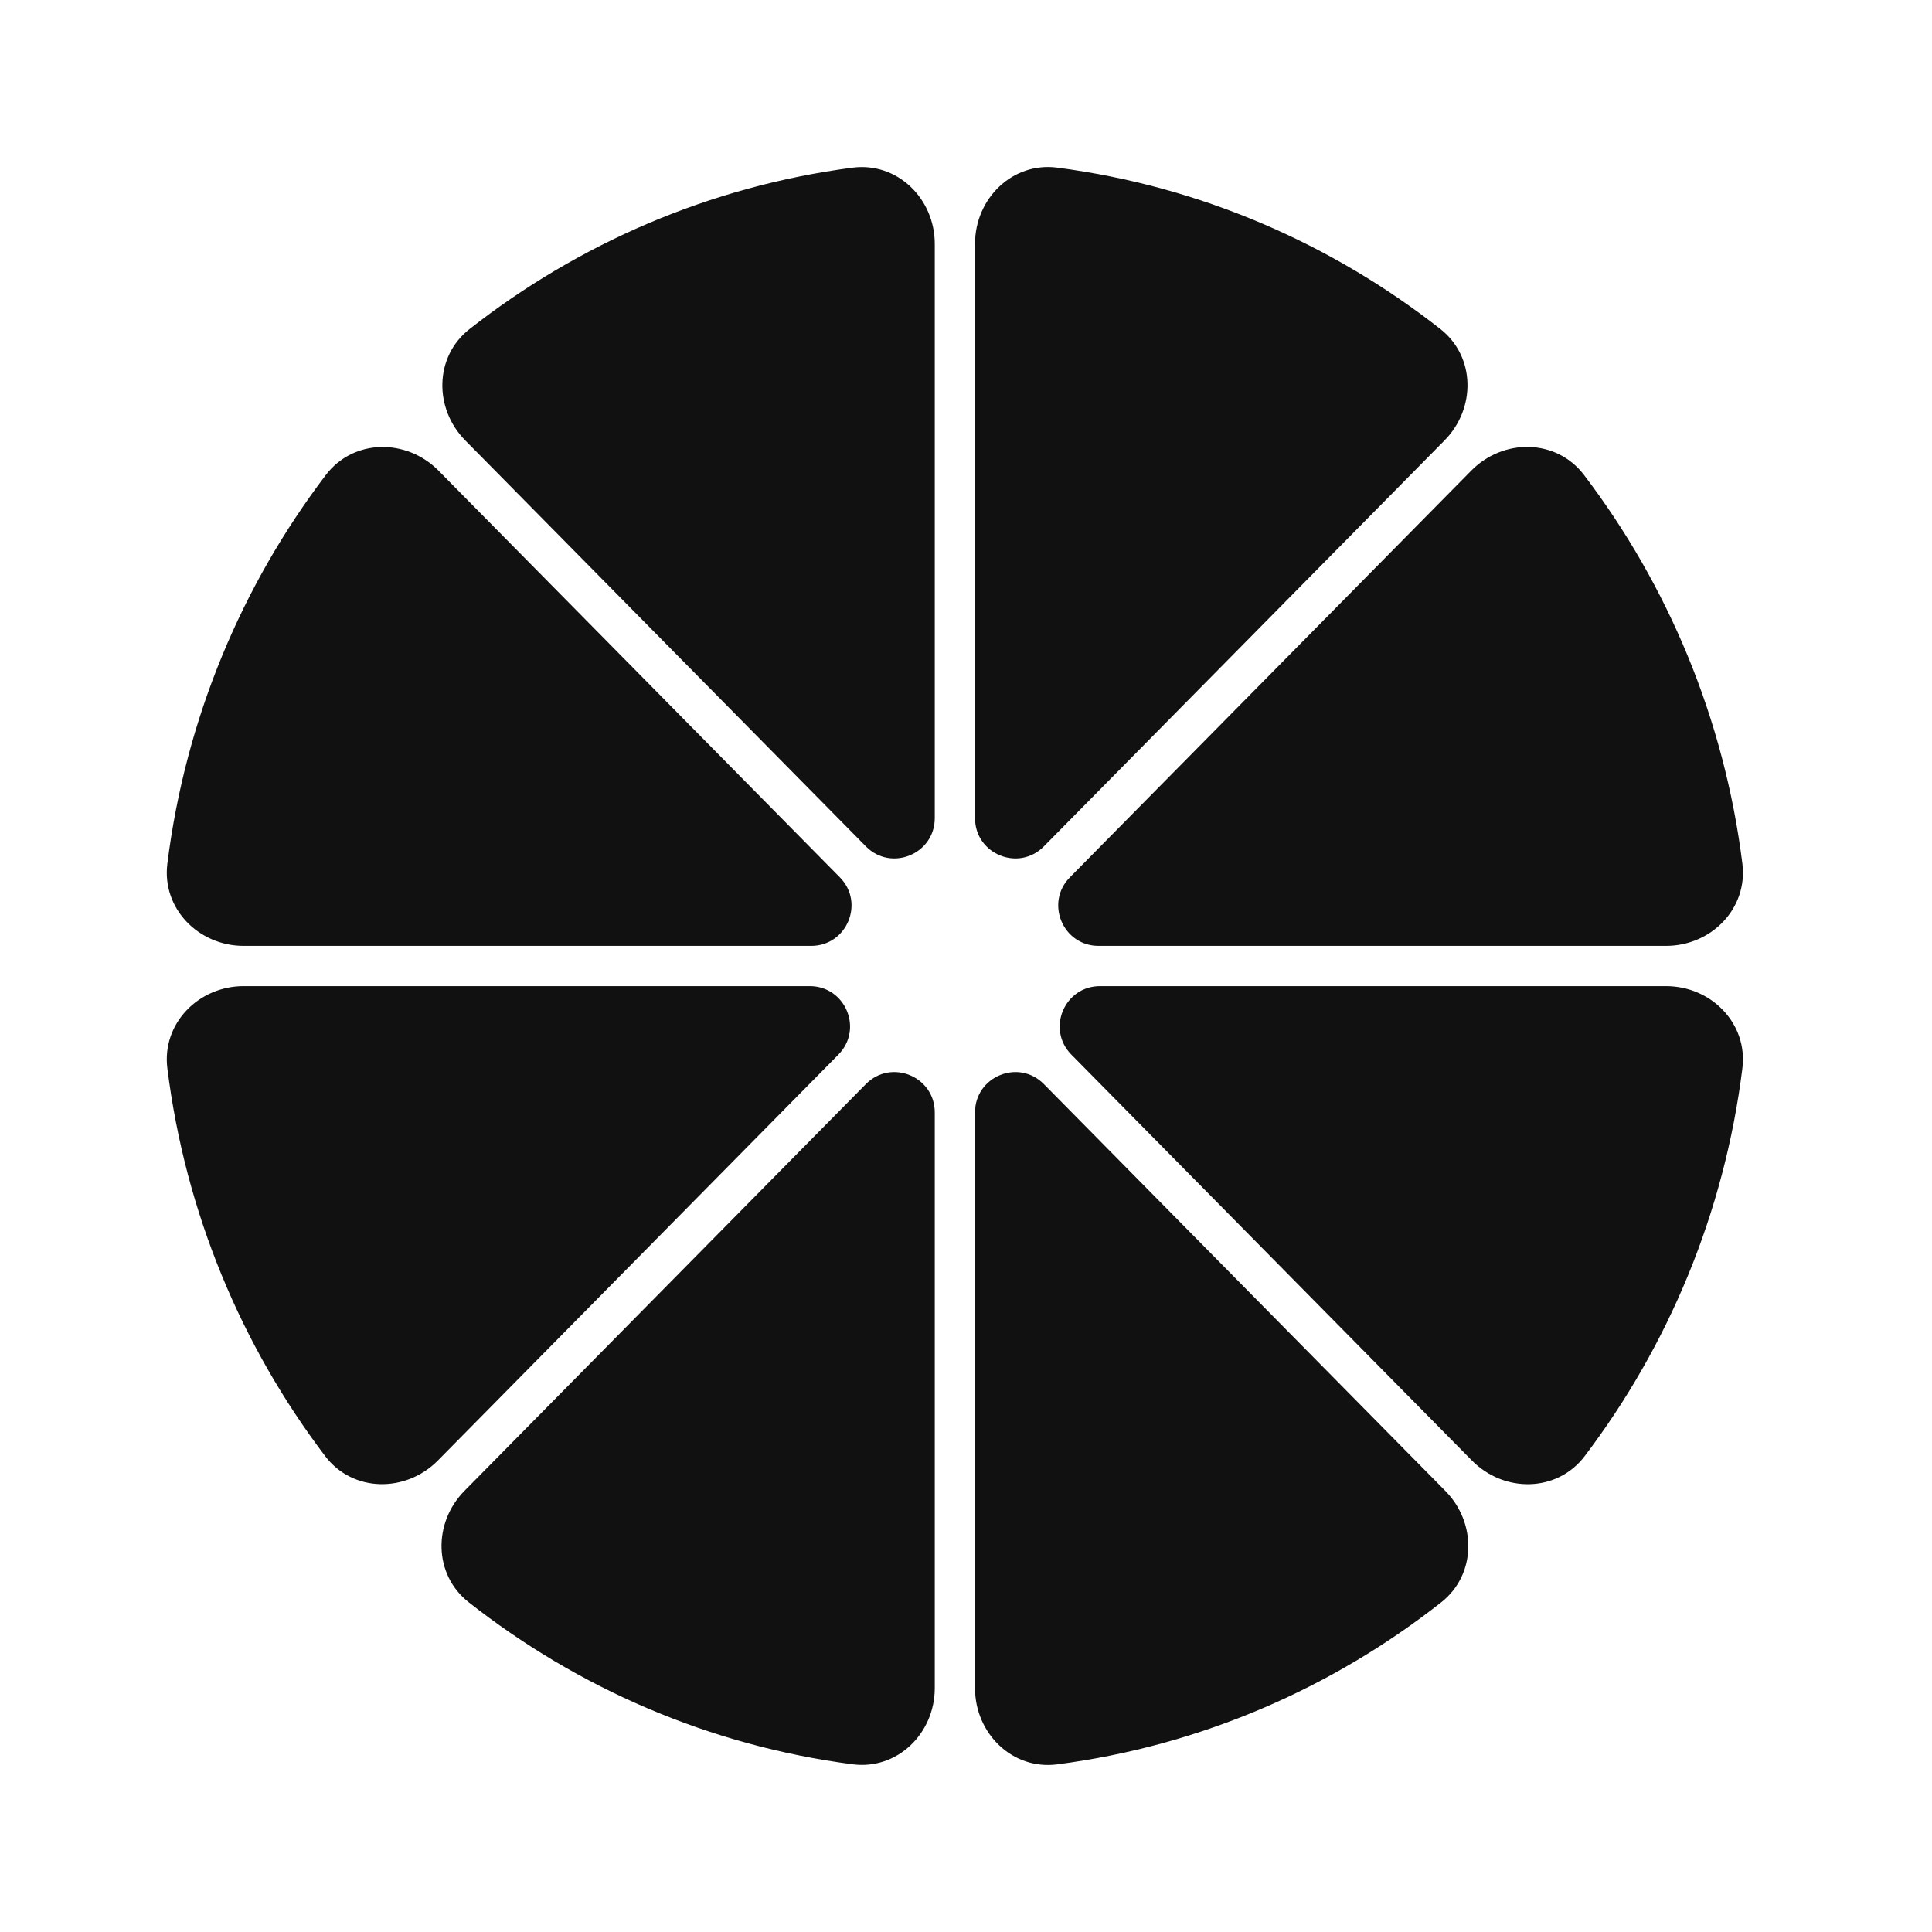 <svg width="48" height="48" viewBox="0 0 48 48" fill="none" xmlns="http://www.w3.org/2000/svg">
<path d="M35.909 37.041C36.691 37.834 36.681 39.12 35.807 39.809C33.1 41.939 29.833 43.37 26.268 43.835C25.153 43.981 24.224 43.067 24.224 41.943V27.637C24.224 26.743 25.307 26.298 25.935 26.934L35.909 37.041Z" fill="#111111"/>
<path d="M39.371 36.177C38.685 37.082 37.367 37.094 36.569 36.286L26.618 26.202C25.994 25.57 26.442 24.5 27.33 24.5H41.392C42.516 24.5 43.429 25.428 43.289 26.543C42.84 30.141 41.447 33.439 39.371 36.177Z" fill="#111111"/>
<path d="M36.553 11.693C37.35 10.885 38.667 10.897 39.354 11.8C41.439 14.542 42.838 17.849 43.289 21.457C43.429 22.572 42.516 23.5 41.392 23.5H27.293C26.405 23.5 25.958 22.429 26.581 21.797L36.553 11.693Z" fill="#111111"/>
<path d="M35.785 8.174C36.661 8.861 36.671 10.149 35.889 10.942L25.935 21.028C25.307 21.665 24.224 21.22 24.224 20.326V6.057C24.224 4.933 25.153 4.019 26.268 4.165C29.823 4.629 33.082 6.053 35.785 8.174Z" fill="#111111"/>
<path d="M21.178 43.833C22.294 43.98 23.224 43.066 23.224 41.941V27.637C23.224 26.743 22.14 26.298 21.512 26.934L11.54 37.039C10.758 37.831 10.768 39.118 11.643 39.806C14.348 41.935 17.614 43.366 21.178 43.833Z" fill="#111111"/>
<path d="M8.078 36.176C8.764 37.081 10.082 37.093 10.88 36.285L20.829 26.202C21.453 25.57 21.006 24.5 20.118 24.5H6.055C4.932 24.5 4.018 25.428 4.158 26.543C4.608 30.139 6.001 33.438 8.078 36.176Z" fill="#111111"/>
<path d="M4.158 21.457C4.018 22.572 4.932 23.5 6.055 23.5H20.154C21.042 23.5 21.489 22.429 20.866 21.797L10.896 11.694C10.099 10.887 8.782 10.898 8.095 11.801C6.009 14.544 4.61 17.851 4.158 21.457Z" fill="#111111"/>
<path d="M11.665 8.176C10.789 8.863 10.778 10.152 11.561 10.944L21.512 21.028C22.14 21.665 23.224 21.22 23.224 20.326V6.059C23.224 4.934 22.294 4.02 21.178 4.166C17.624 4.633 14.366 6.057 11.665 8.176Z" fill="#111111"/>
</svg>
